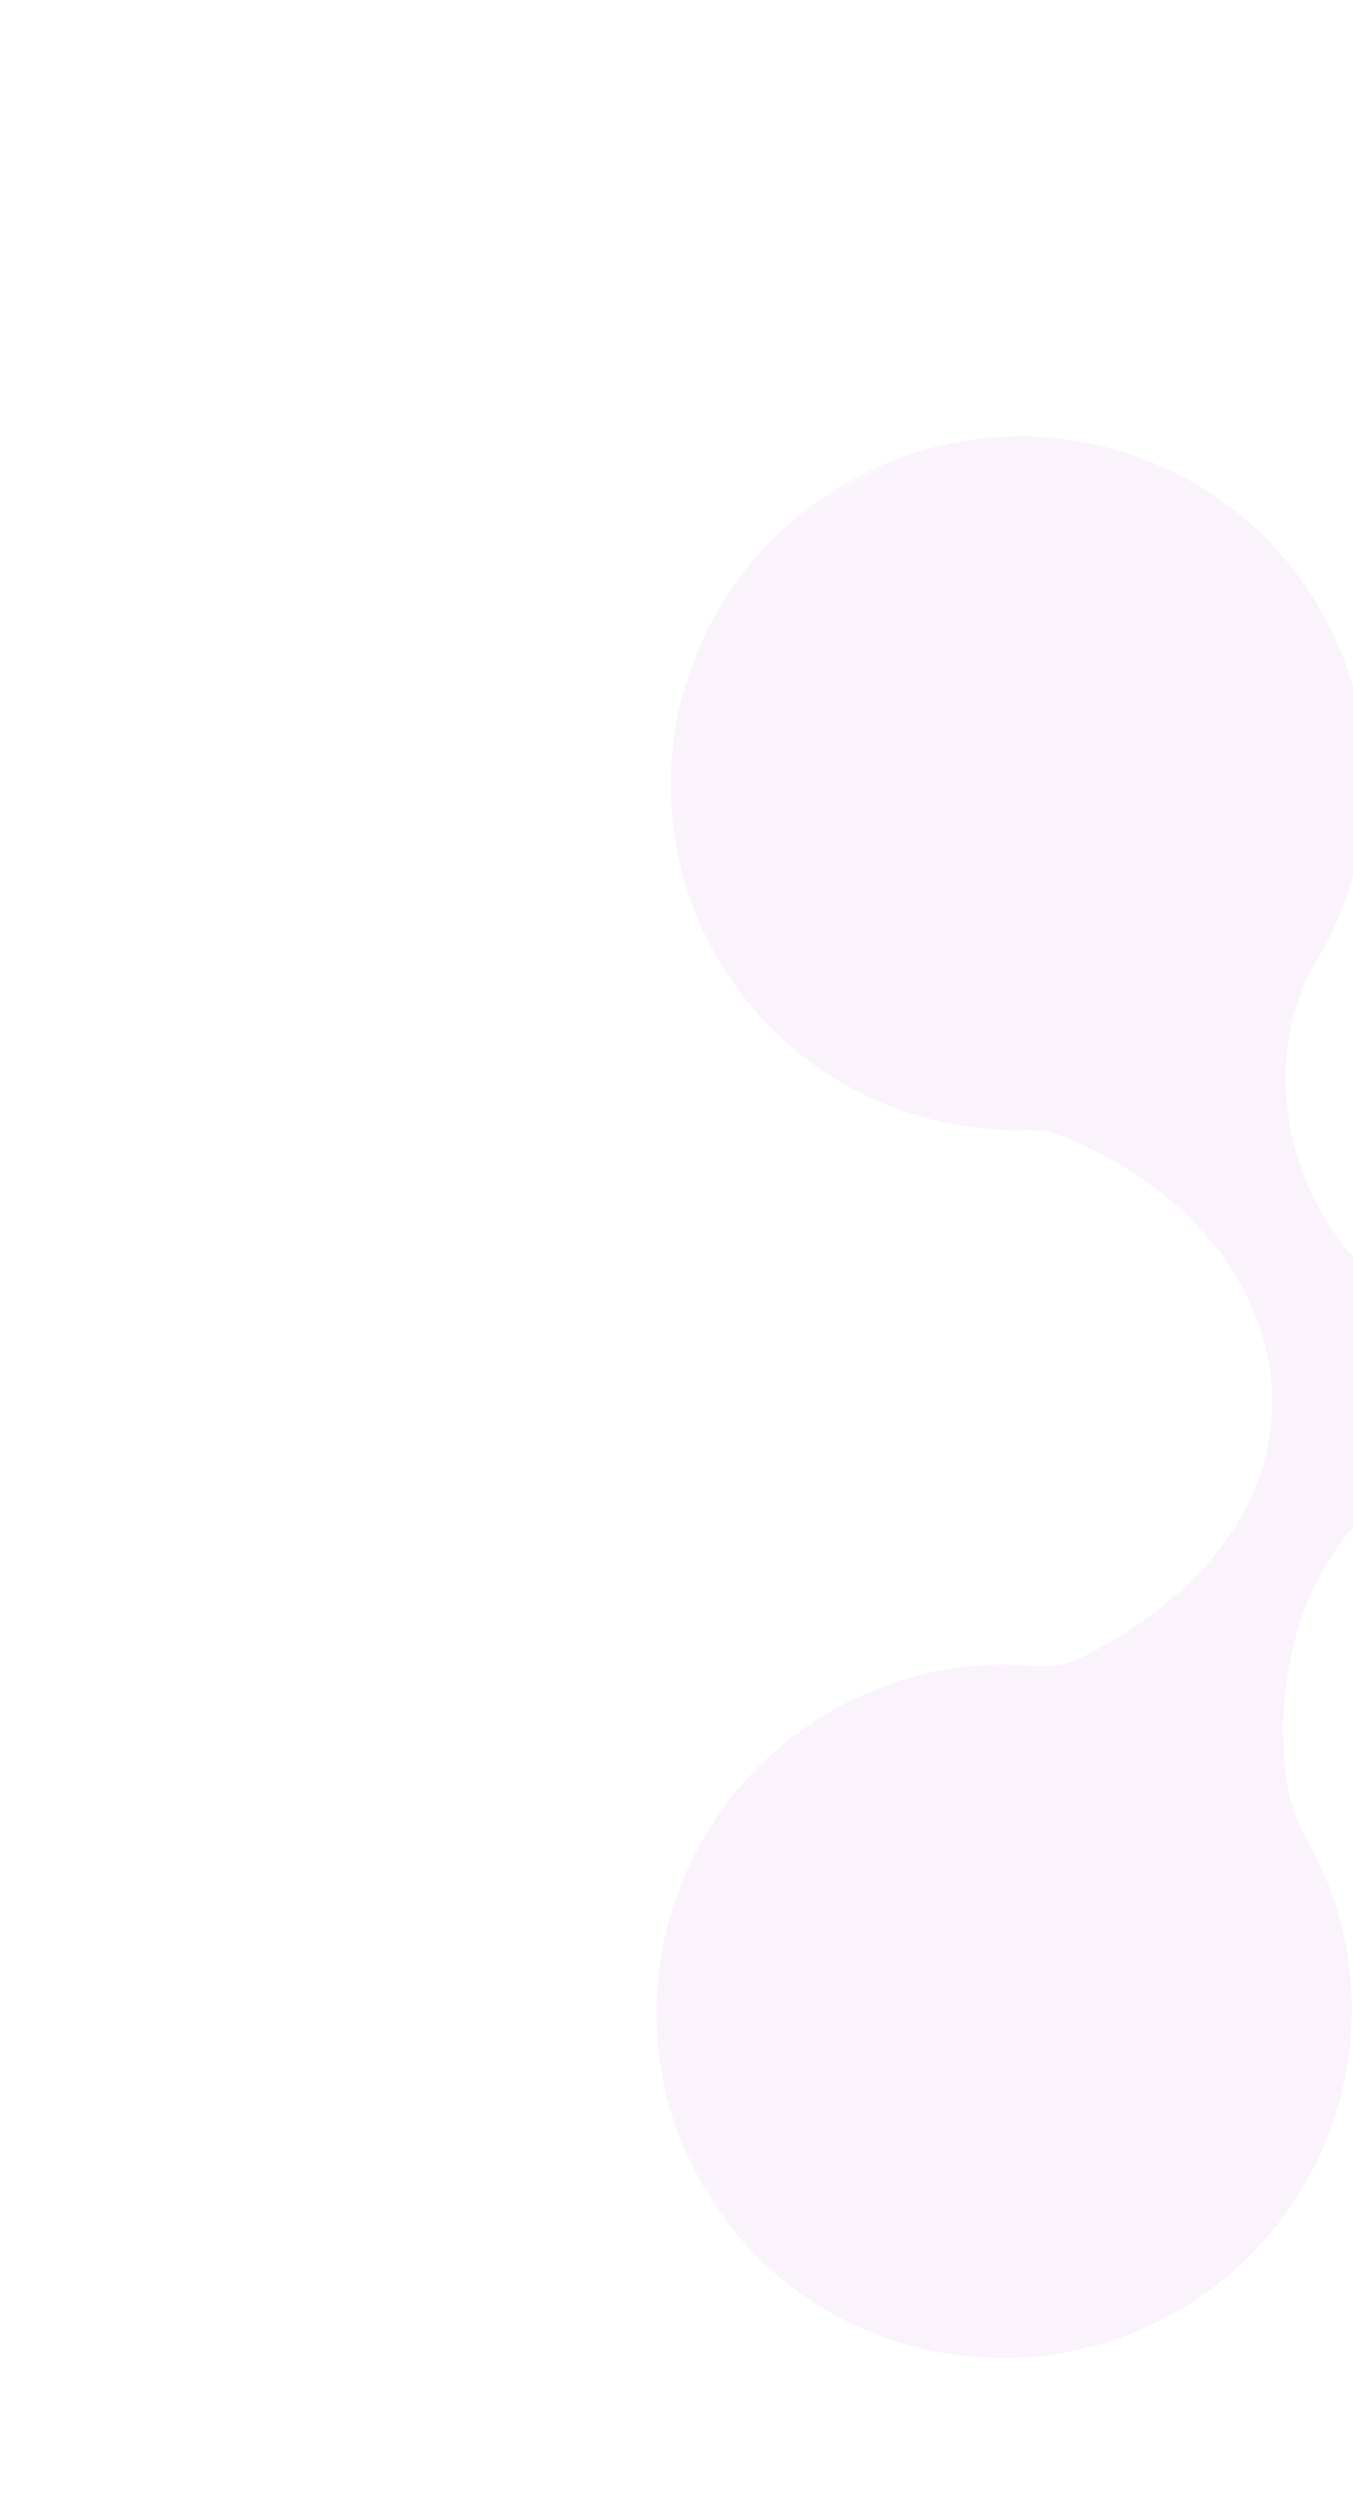 <svg width="170" height="314" viewBox="0 0 170 314" fill="none" xmlns="http://www.w3.org/2000/svg">
<mask id="mask0_13_375" style="mask-type:luminance" maskUnits="userSpaceOnUse" x="0" y="0" width="322" height="314">
<path d="M211.378 0L321.836 191.32L110.459 313.359L7.12604e-06 122.039L211.378 0Z" fill="white"/>
</mask>
<g mask="url(#mask0_13_375)">
<path fill-rule="evenodd" clip-rule="evenodd" d="M90.098 120.262C98.398 134.638 113.713 142.457 129.284 141.943C131.739 142.13 130.579 141.819 133.264 142.602C164.75 155.324 171.624 190.41 135.561 208.36C132.564 209.859 128.983 209.017 125.633 209.07C118.413 209.185 111.115 211.084 104.408 214.956C83.49 227.033 76.265 253.695 88.281 274.508C100.298 295.321 127 302.394 147.918 290.318C168.843 278.236 176.061 251.579 164.044 230.766C162.194 227.561 161.51 223.813 161.312 220.117C159.542 186.95 190.671 168.273 219.549 191.898C221.441 193.446 223.181 195.214 224.404 197.332C236.42 218.145 263.123 225.218 284.04 213.142C304.966 201.06 312.183 174.403 300.167 153.59C288.15 132.777 261.456 125.699 240.531 137.78C233.829 141.65 228.547 147.014 224.831 153.198C223.936 154.69 224.331 154.28 223.046 155.45C185.527 189.734 150.797 150.383 164.653 121.919C173.258 108.615 174.295 91.129 165.861 76.52C153.844 55.707 127.15 48.629 106.224 60.71C85.307 72.787 78.081 99.449 90.098 120.262Z" fill="#B149CC" fill-opacity="0.07"/>
</g>
</svg>
